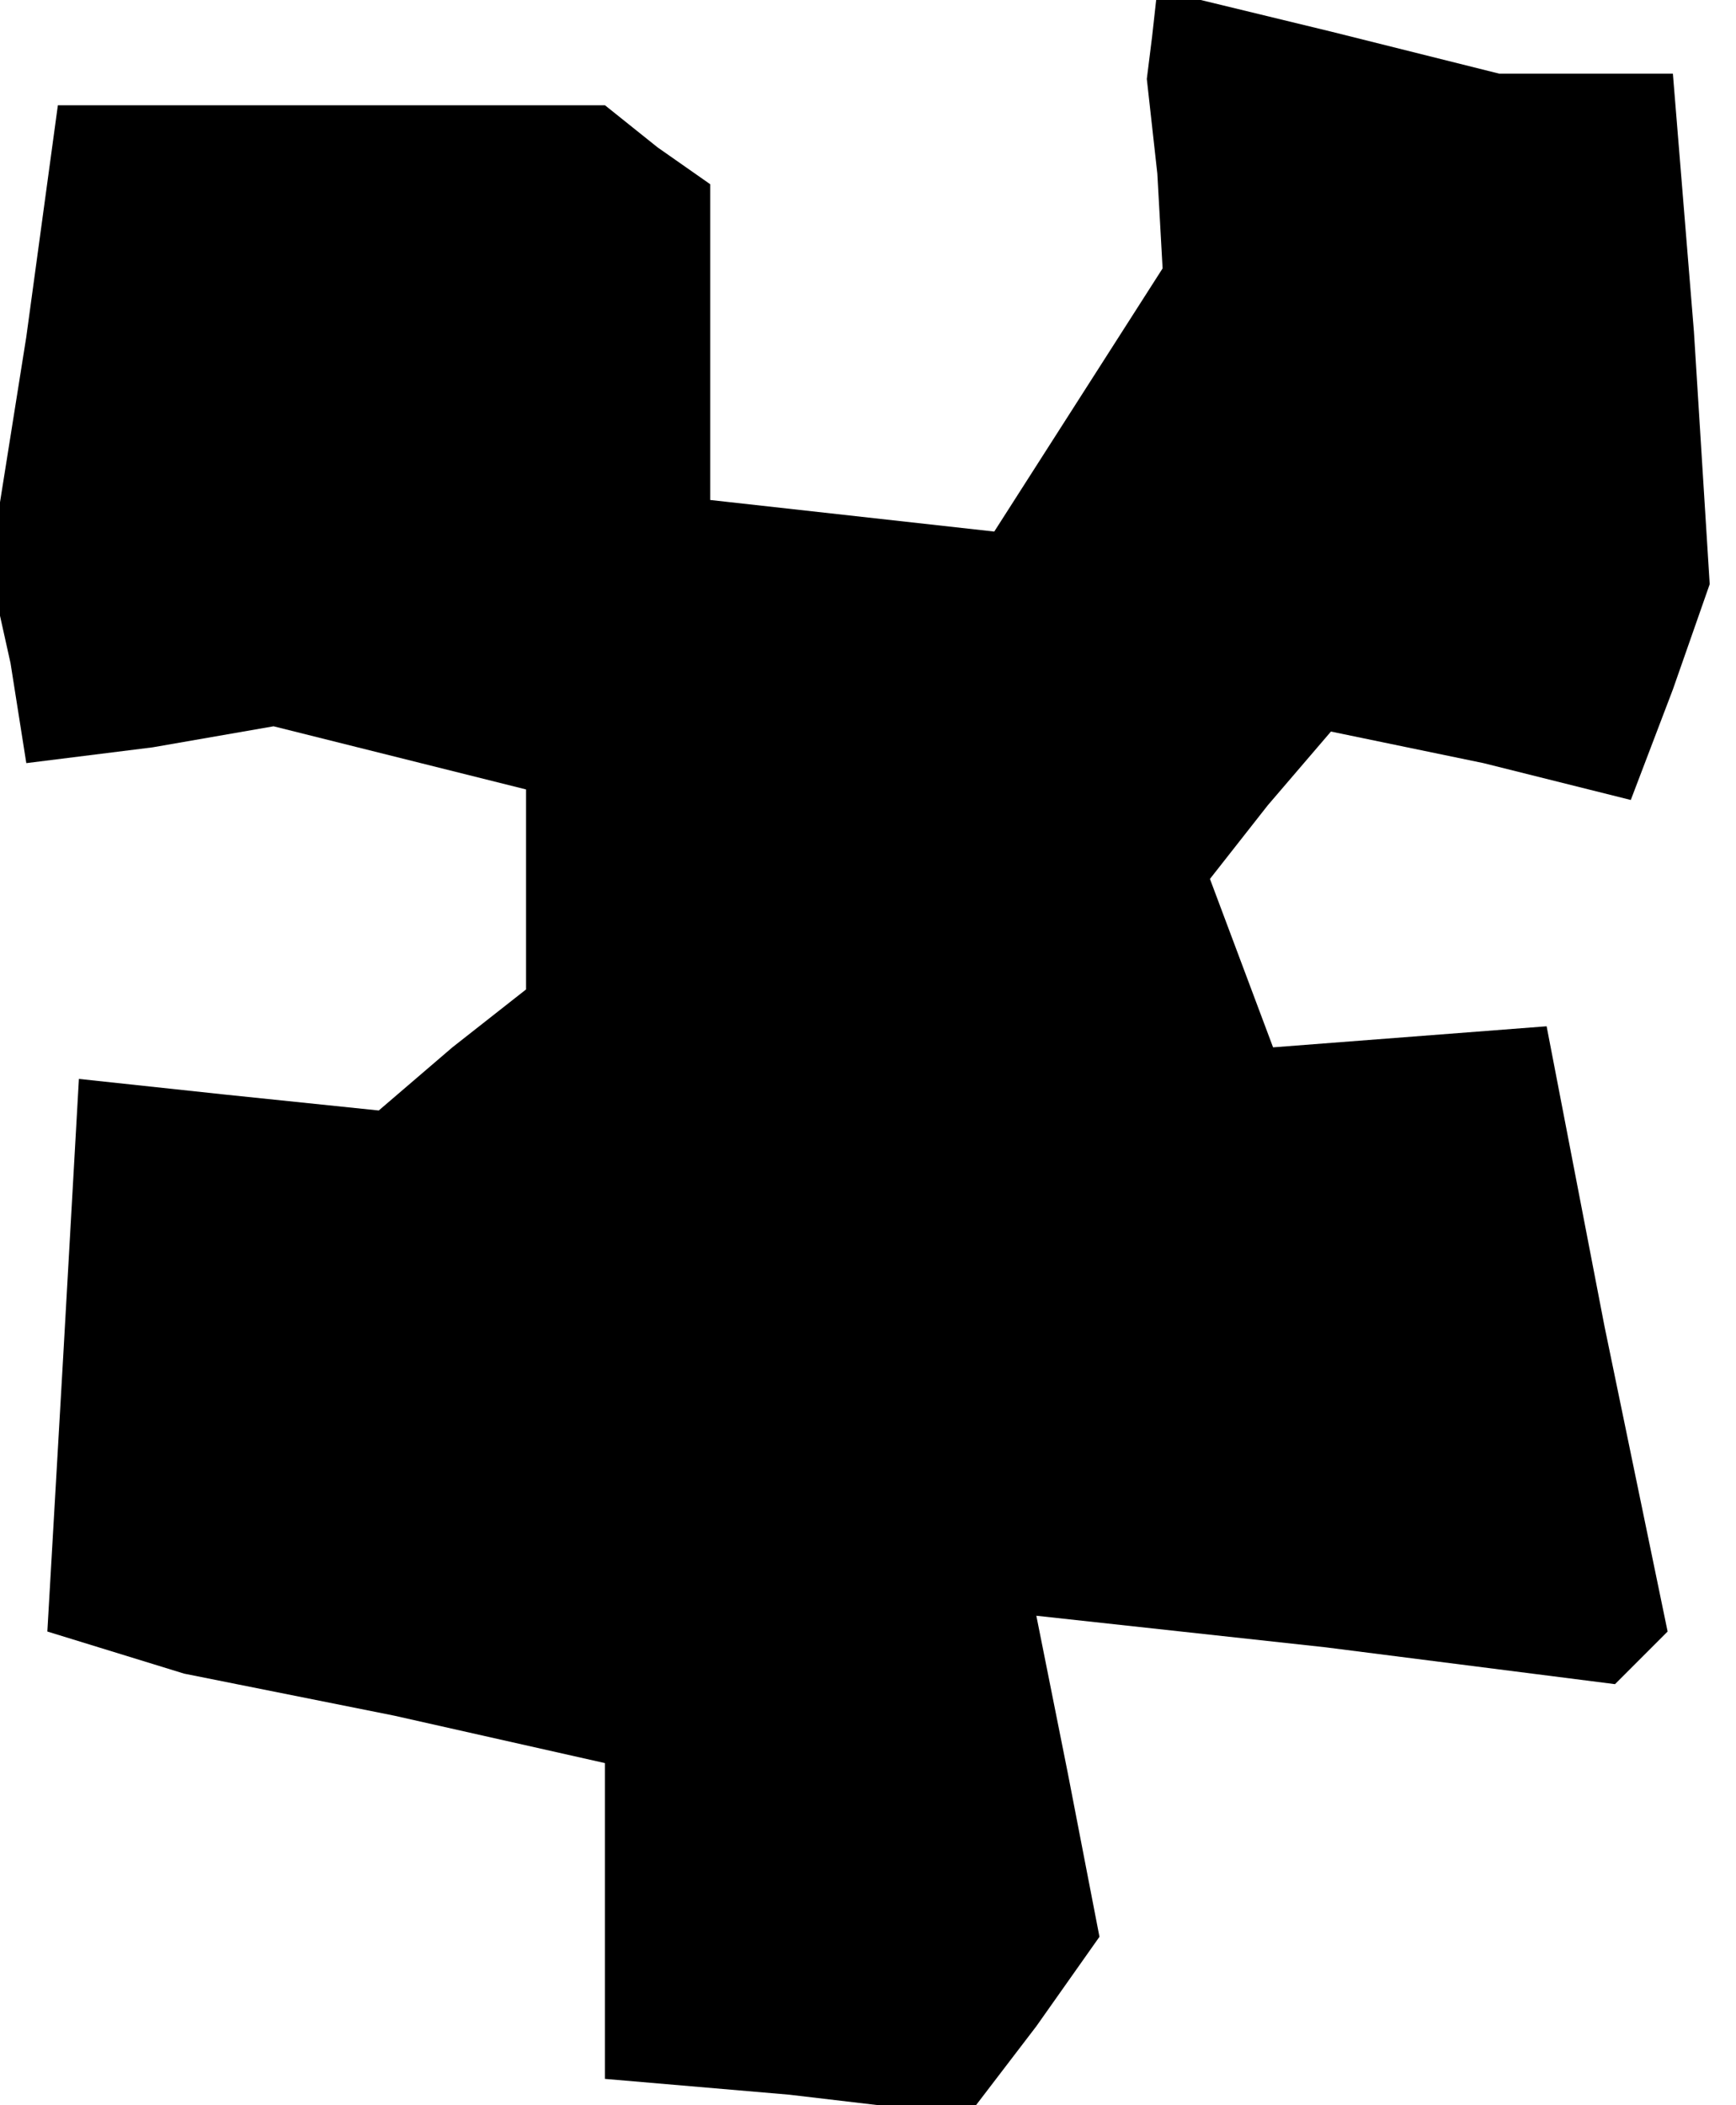 <?xml version="1.0" standalone="no"?>
<!DOCTYPE svg PUBLIC "-//W3C//DTD SVG 20010904//EN"
 "http://www.w3.org/TR/2001/REC-SVG-20010904/DTD/svg10.dtd">
<svg version="1.0" xmlns="http://www.w3.org/2000/svg"
 width="33pt" height="40pt" viewBox="0 0 33 40"
 preserveAspectRatio="xMidYMid meet">
<g transform="translate(0,40) scale(0.1,-0.1)"
fill="#000000" stroke="none">
<path d="M219 393 l-1 -8 2 -18 1 -18 -16 -25 -16 -25 -27 3 -27 3 0 30 0 30
-10 7 -10 8 -52 0 -52 0 -6 -44 -7 -44 4 -18 3 -19 24 3 23 4 24 -6 24 -6 0
-19 0 -19 -14 -11 -14 -12 -29 3 -28 3 -3 -53 -3 -52 13 -4 13 -4 40 -8 40 -9
0 -30 0 -30 35 -3 34 -4 13 17 12 17 -6 31 -6 30 55 -6 55 -7 5 5 5 5 -12 58
-11 57 -26 -2 -26 -2 -6 16 -6 16 11 14 12 14 29 -6 28 -7 8 21 7 20 -3 48 -4
49 -16 0 -17 0 -32 8 -33 8 -1 -9z"/>
</g>
</svg>
